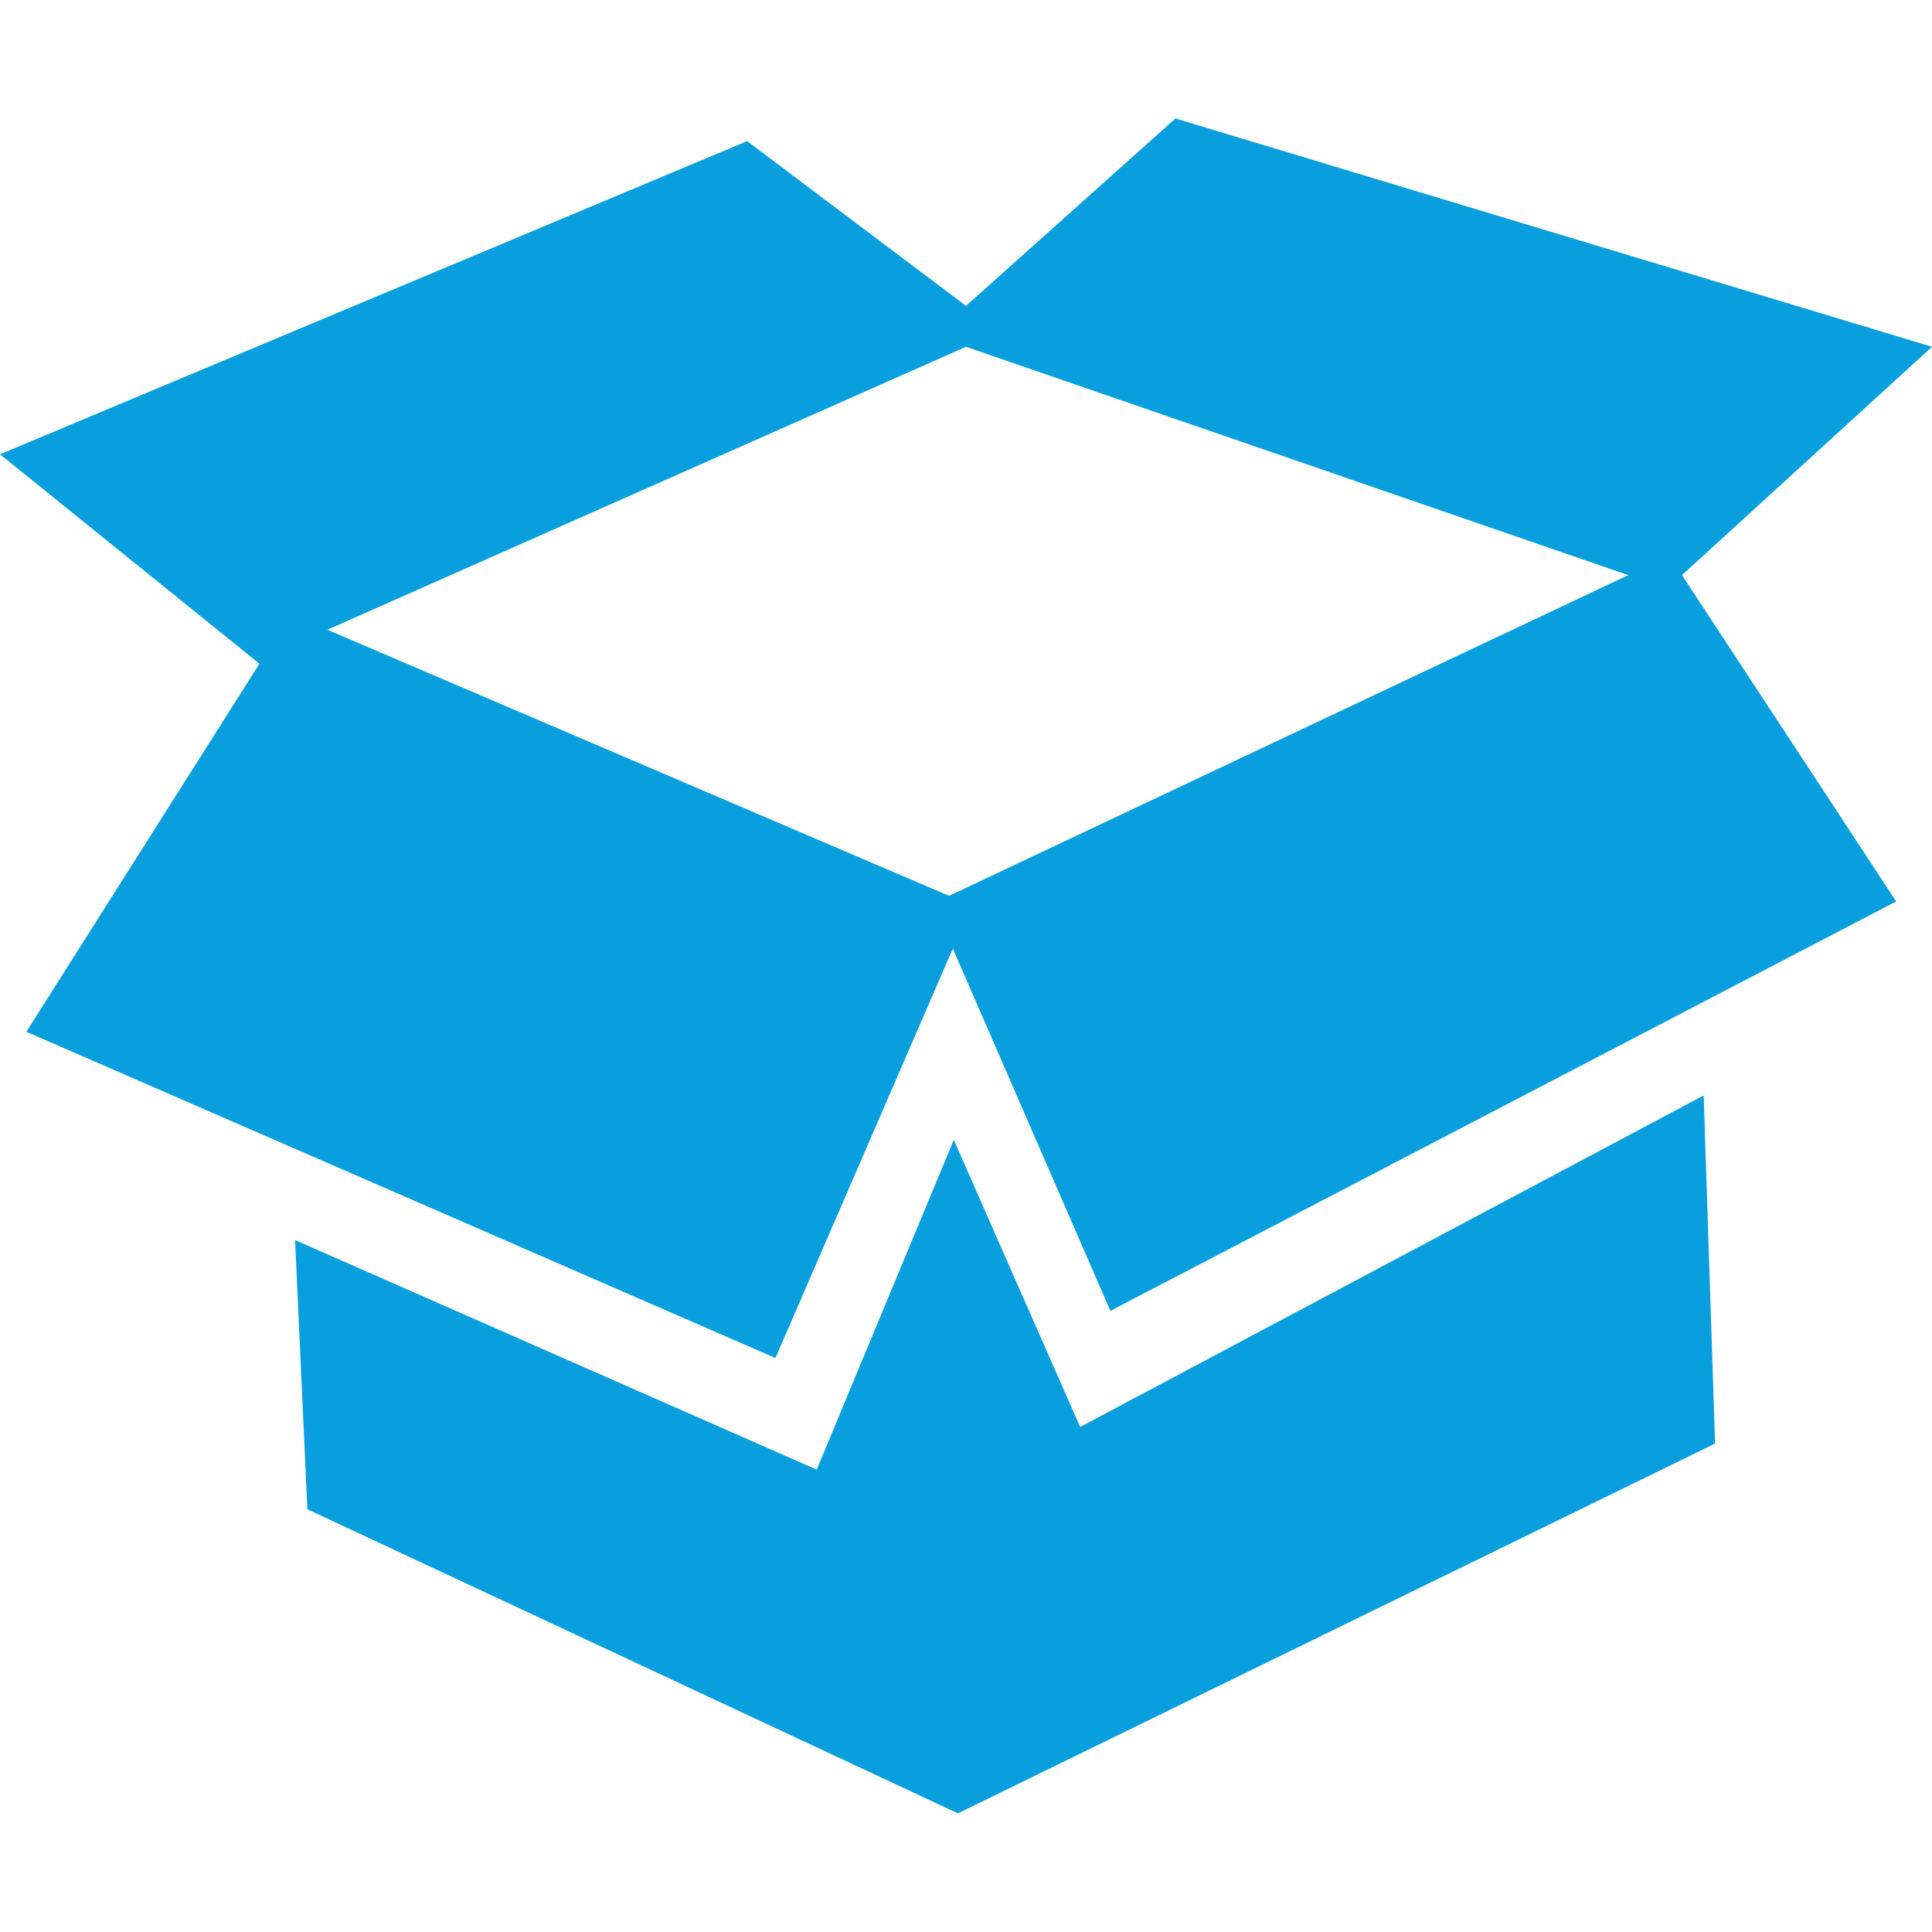 <svg xmlns="http://www.w3.org/2000/svg" xmlns:xlink="http://www.w3.org/1999/xlink" width="22" height="22" viewBox="0 0 22 22"><defs><style>.a{fill:#a51818;}.b{clip-path:url(#a);}.c{fill:#099fdf;}</style><clipPath id="a"><rect class="a" width="22" height="22" transform="translate(86 196)"/></clipPath></defs><g class="b" transform="translate(-86 -196)"><g transform="translate(86 197.349)"><path class="c" d="M18.541,5.2"/><path class="c" d="M22,2.6,13.385,0,11,2.134,8.508.258,0,3.824,2.954,6.209.3,10.4,8.83,14.115l2.02-4.662,1.794,4.125,8.948-4.662L19.153,5.2ZM10.807,8.852,3.728,5.822,11,2.6l7.541,2.6Z"/><path class="c" d="M3.36,12.772,3.5,15.837,10.908,19.3l8.622-4.211L19.4,11.125,12.3,14.9l-1.439-3.269L9.3,15.386Z"/></g></g></svg>
